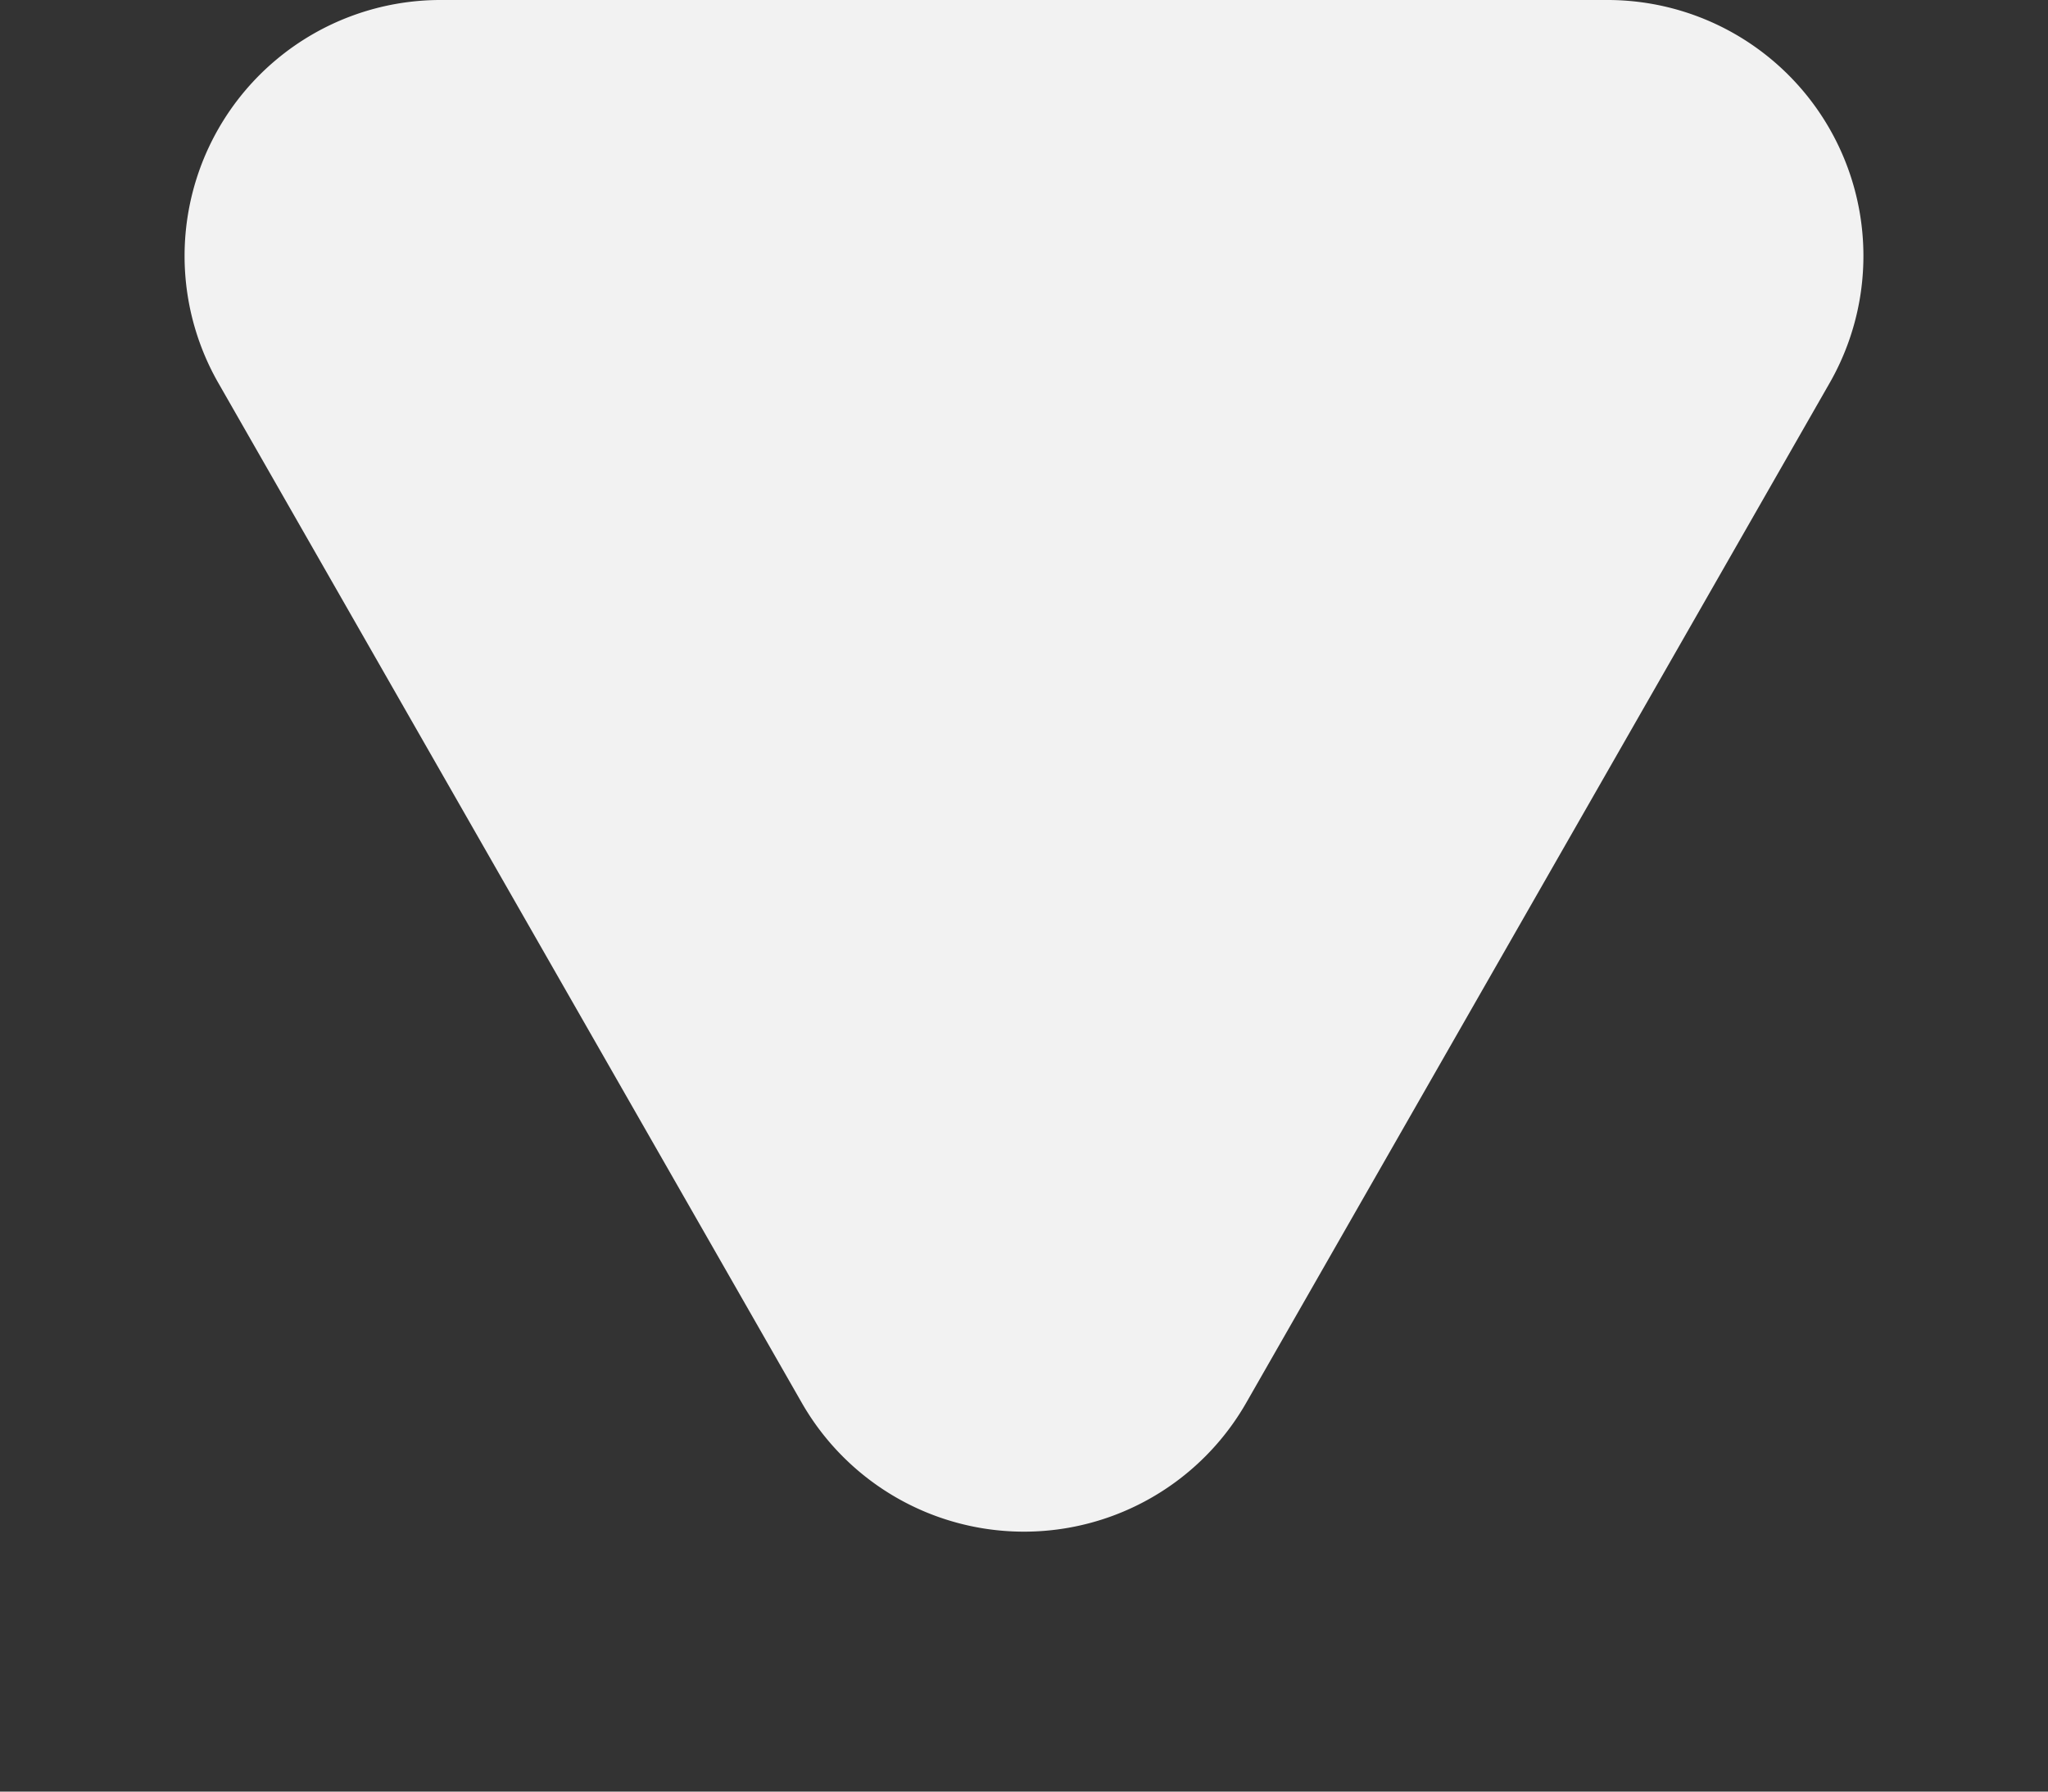 <svg xmlns="http://www.w3.org/2000/svg" width="8" height="7" viewBox="0 0 8 7">
  <rect x="0" y="0" width="8" height="7" fill="#333333" stroke="none"/>
  <path id="Polygon_2" data-name="Polygon 2" d="M3.132,1.519a1,1,0,0,1,1.736,0L7.145,5.5A1,1,0,0,1,6.277,7H1.723A1,1,0,0,1,.855,5.5Z" transform="translate(8 7) rotate(180)" fill="#f2f2f2"/>
</svg>
